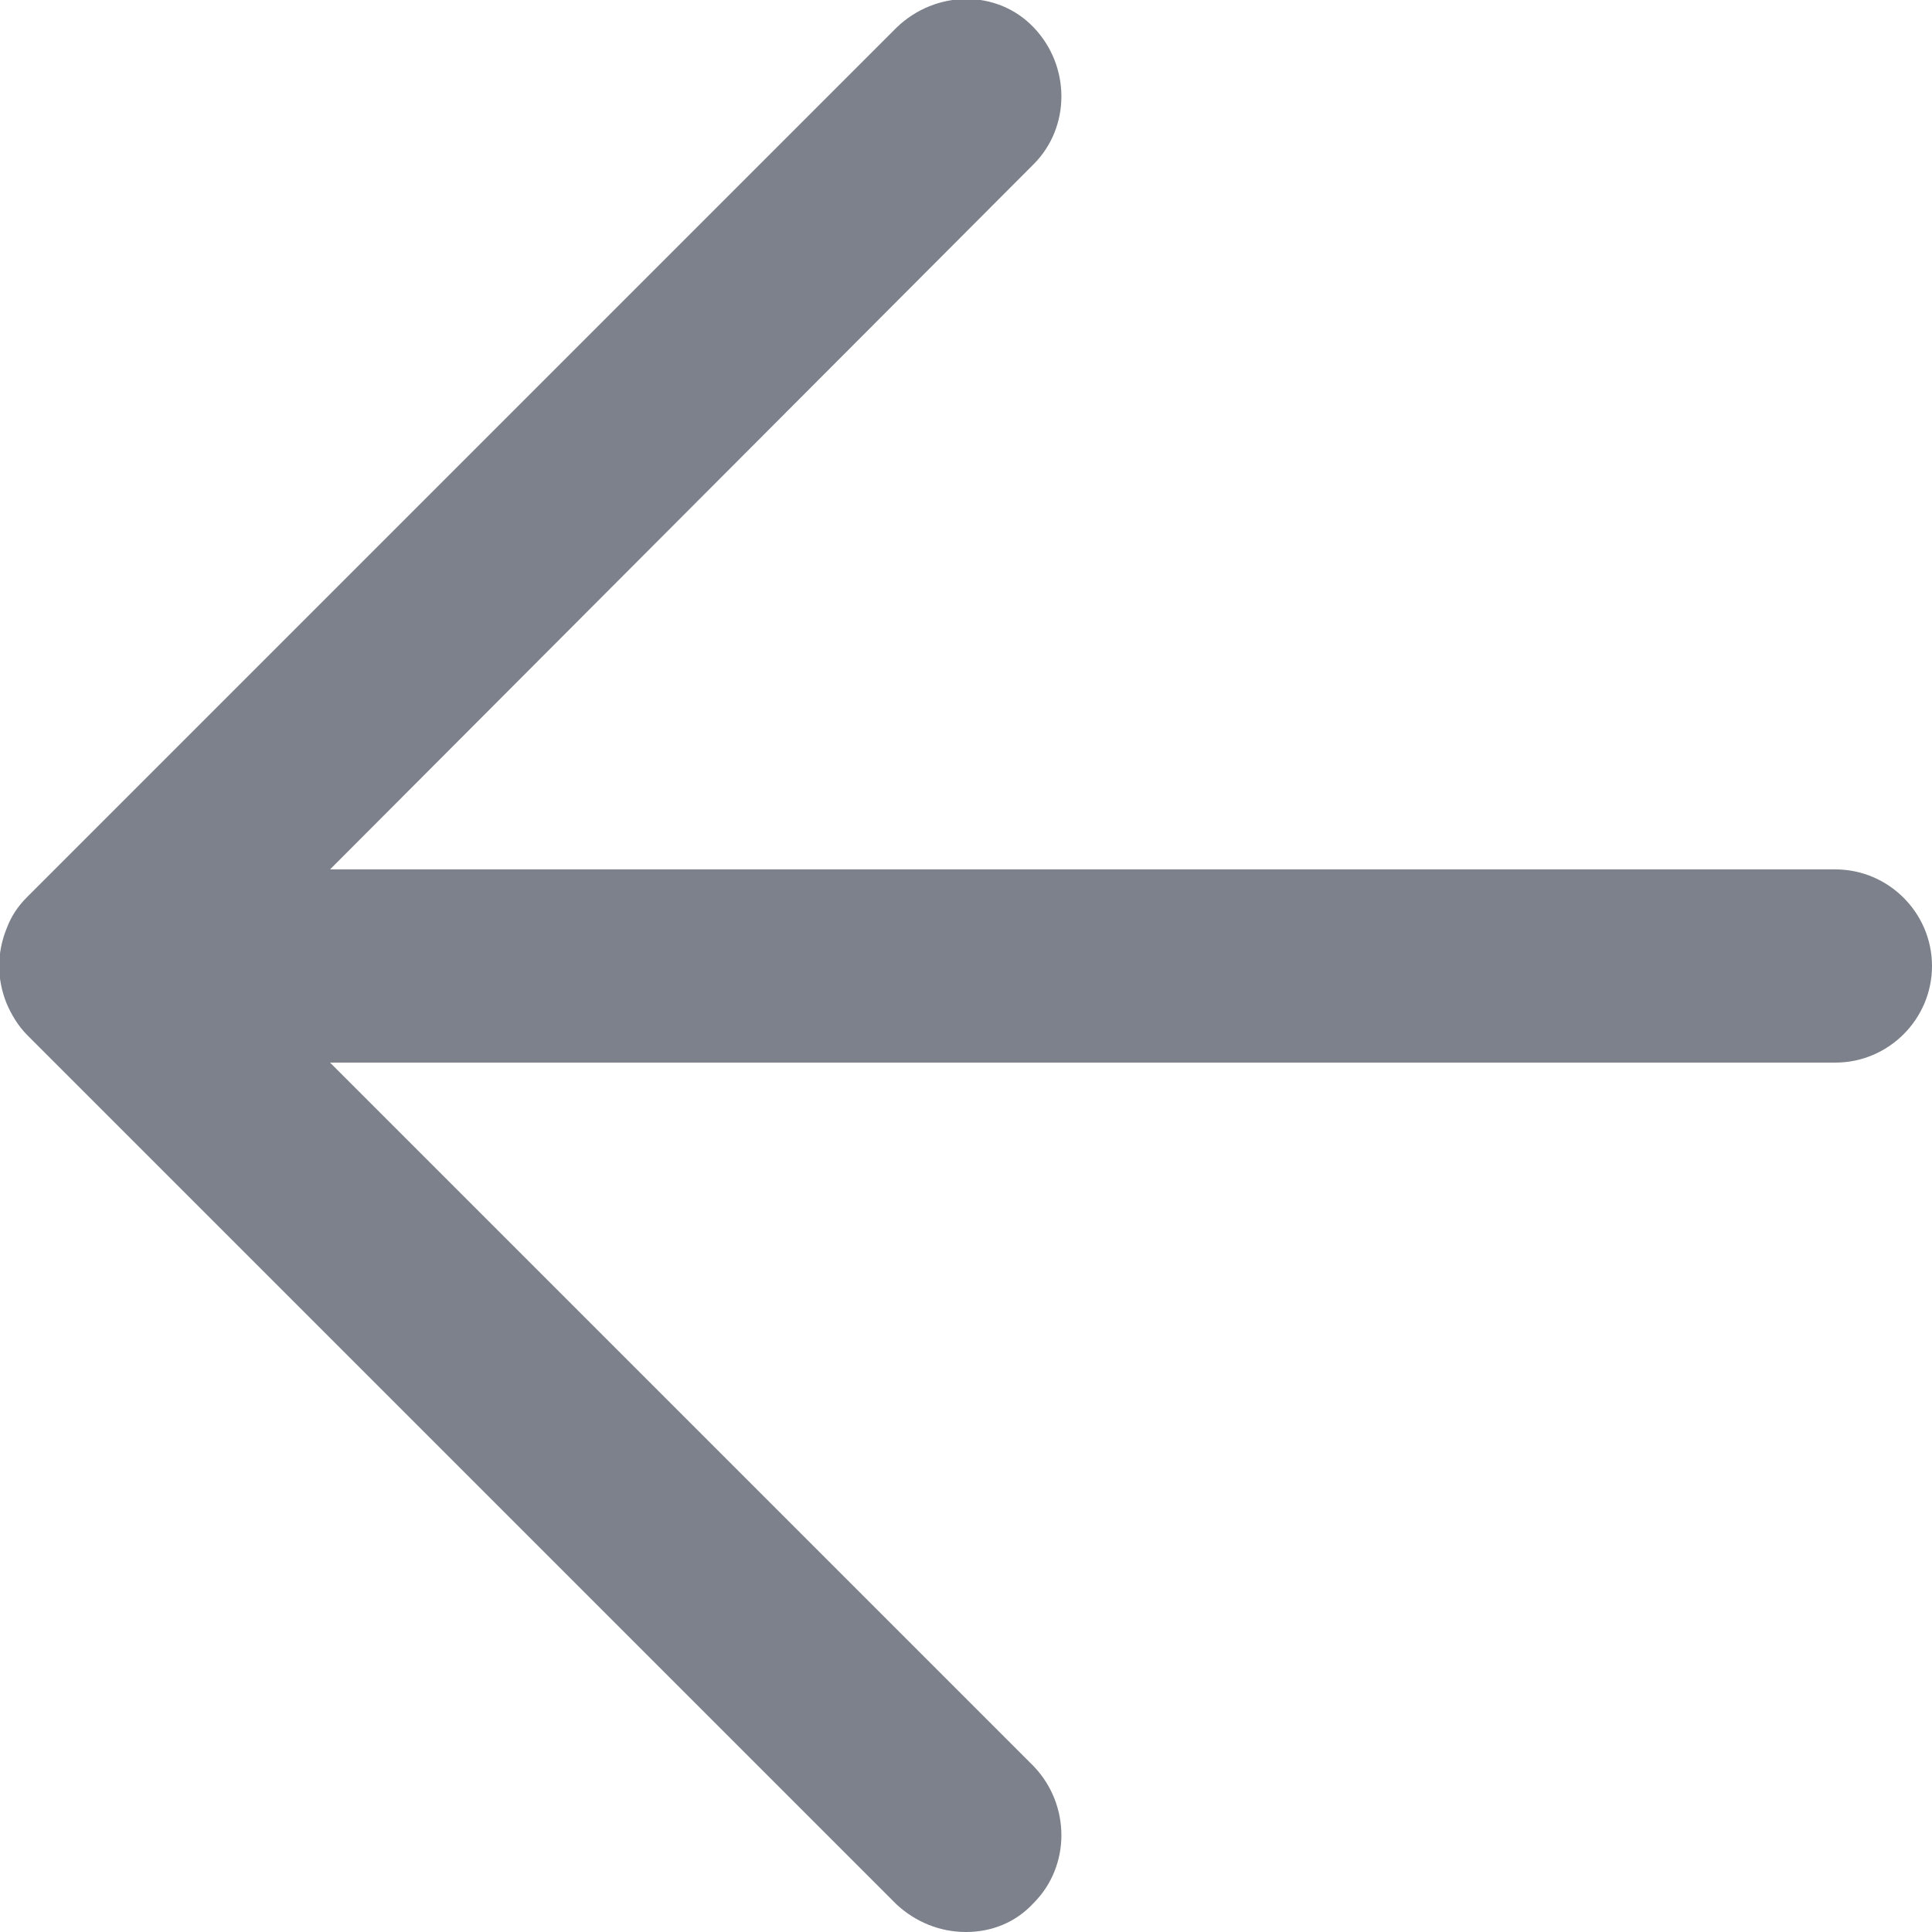 <svg width="12" height="12" viewBox="0 0 12 12" fill="none" xmlns="http://www.w3.org/2000/svg">
<path d="M11.4 5.4H2.05L6.42 1.02C6.65 0.79 6.65 0.41 6.42 0.17C6.19 -0.07 5.81 -0.06 5.57 0.17L0.17 5.57C0.11 5.63 0.07 5.69 0.04 5.77C-0.02 5.92 -0.02 6.08 0.04 6.23C0.07 6.3 0.11 6.37 0.17 6.43L5.57 11.83C5.69 11.94 5.84 12 6 12C6.16 12 6.31 11.94 6.42 11.82C6.65 11.59 6.65 11.21 6.42 10.97L2.05 6.6H11.4C11.73 6.6 12 6.33 12 6C12 5.67 11.73 5.4 11.4 5.4Z" fill="#7C818B"/>
</svg>
